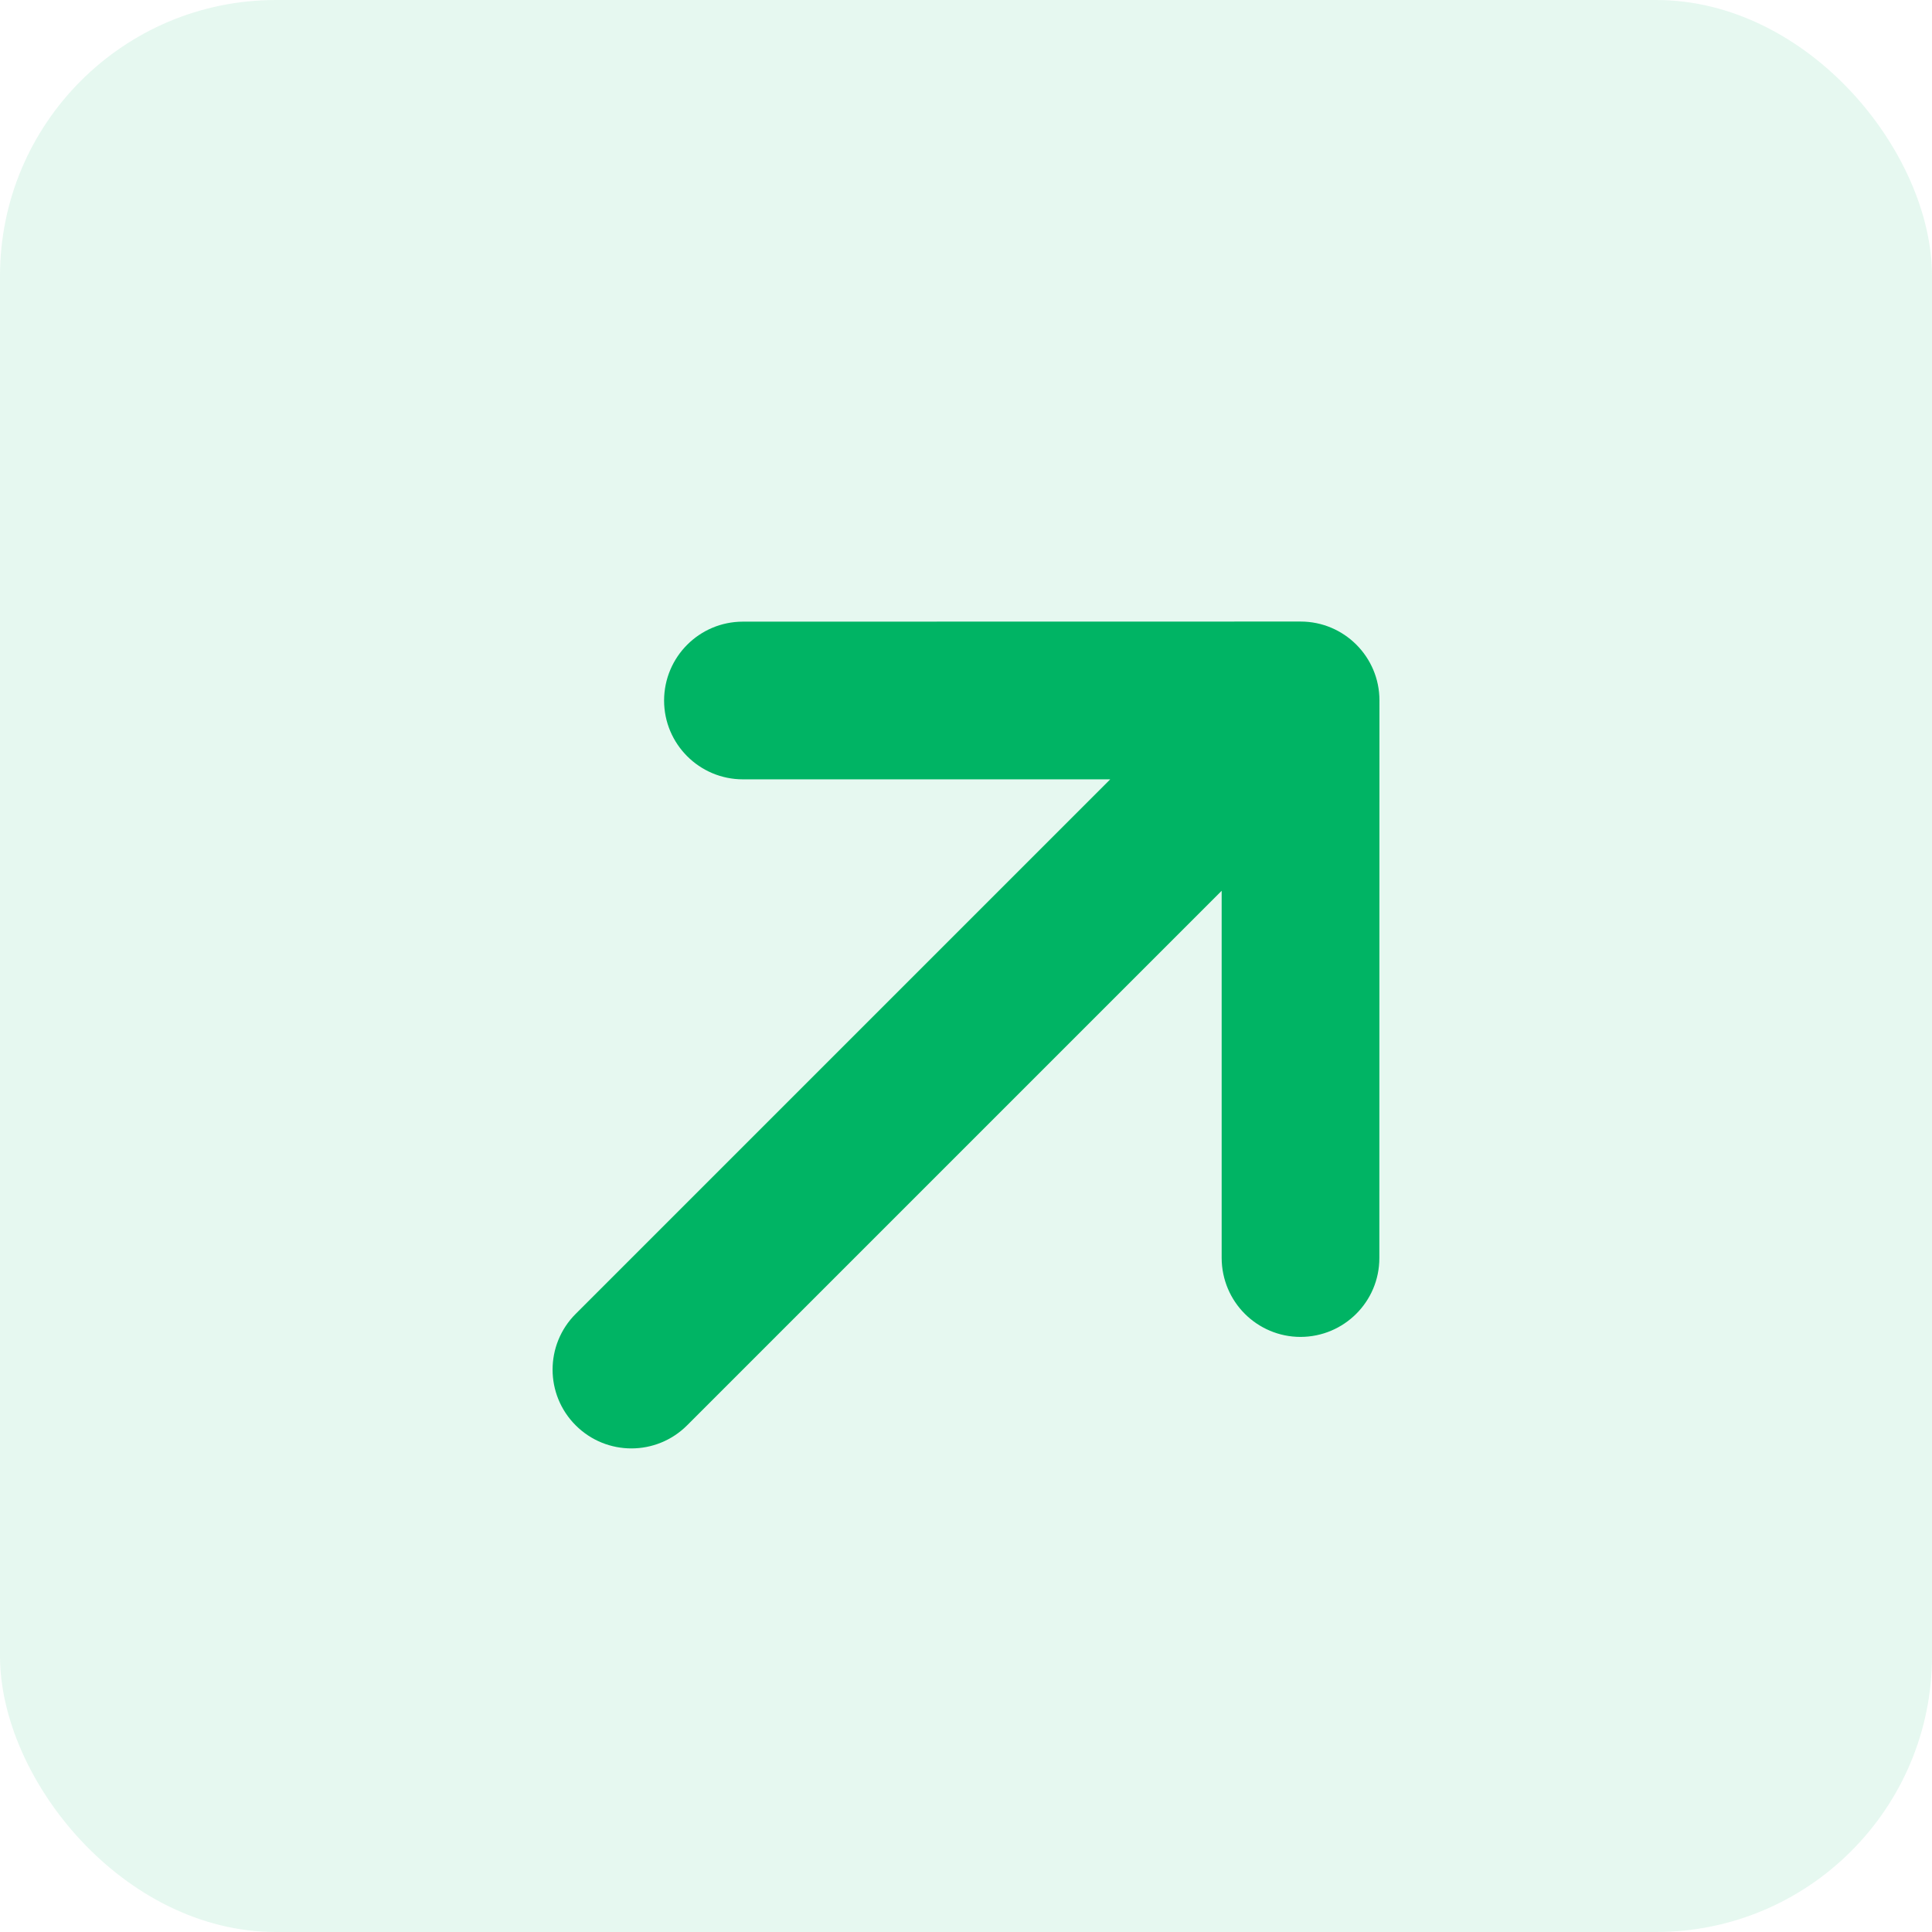 <?xml version="1.0" encoding="UTF-8"?>
<svg width="14px" height="14px" viewBox="0 0 14 14" version="1.1" xmlns="http://www.w3.org/2000/svg" xmlns:xlink="http://www.w3.org/1999/xlink">
    <!-- Generator: Sketch 64 (93537) - https://sketch.com -->
    <title>Group 12</title>
    <desc>Created with Sketch.</desc>
    <g id="Page-1" stroke="none" stroke-width="1" fill="none" fill-rule="evenodd">
        <g id="KAYAFund-list" transform="translate(-911, -302)" fill="#00B464">
            <g id="Group-7" transform="translate(164, 302)">
                <g id="Group-10" transform="translate(691, 0)">
                    <g id="Group-12" transform="translate(56, 0)">
                        <rect id="Rectangle-2" opacity="0.1" x="0" y="0" width="14" height="14" rx="2"></rect>
                        <path d="M10.261,6.525 L7.404,3.667 C7.181,3.444 6.819,3.444 6.596,3.667 L3.739,6.525 C3.516,6.748 3.516,7.109 3.739,7.333 C3.962,7.556 4.324,7.556 4.547,7.333 L6.429,5.451 L6.429,10.929 C6.429,11.244 6.684,11.5 7,11.5 C7.316,11.5 7.571,11.244 7.571,10.929 L7.571,5.451 L9.453,7.333 C9.565,7.444 9.711,7.5 9.857,7.5 C10.003,7.5 10.15,7.444 10.261,7.333 C10.484,7.109 10.484,6.748 10.261,6.525 L10.261,6.525 Z" id="Path" transform="translate(7, 7.5) rotate(-315) translate(-7, -7.5) "></path>
                    </g>
                </g>
            </g>
        </g>
    </g>
</svg>
